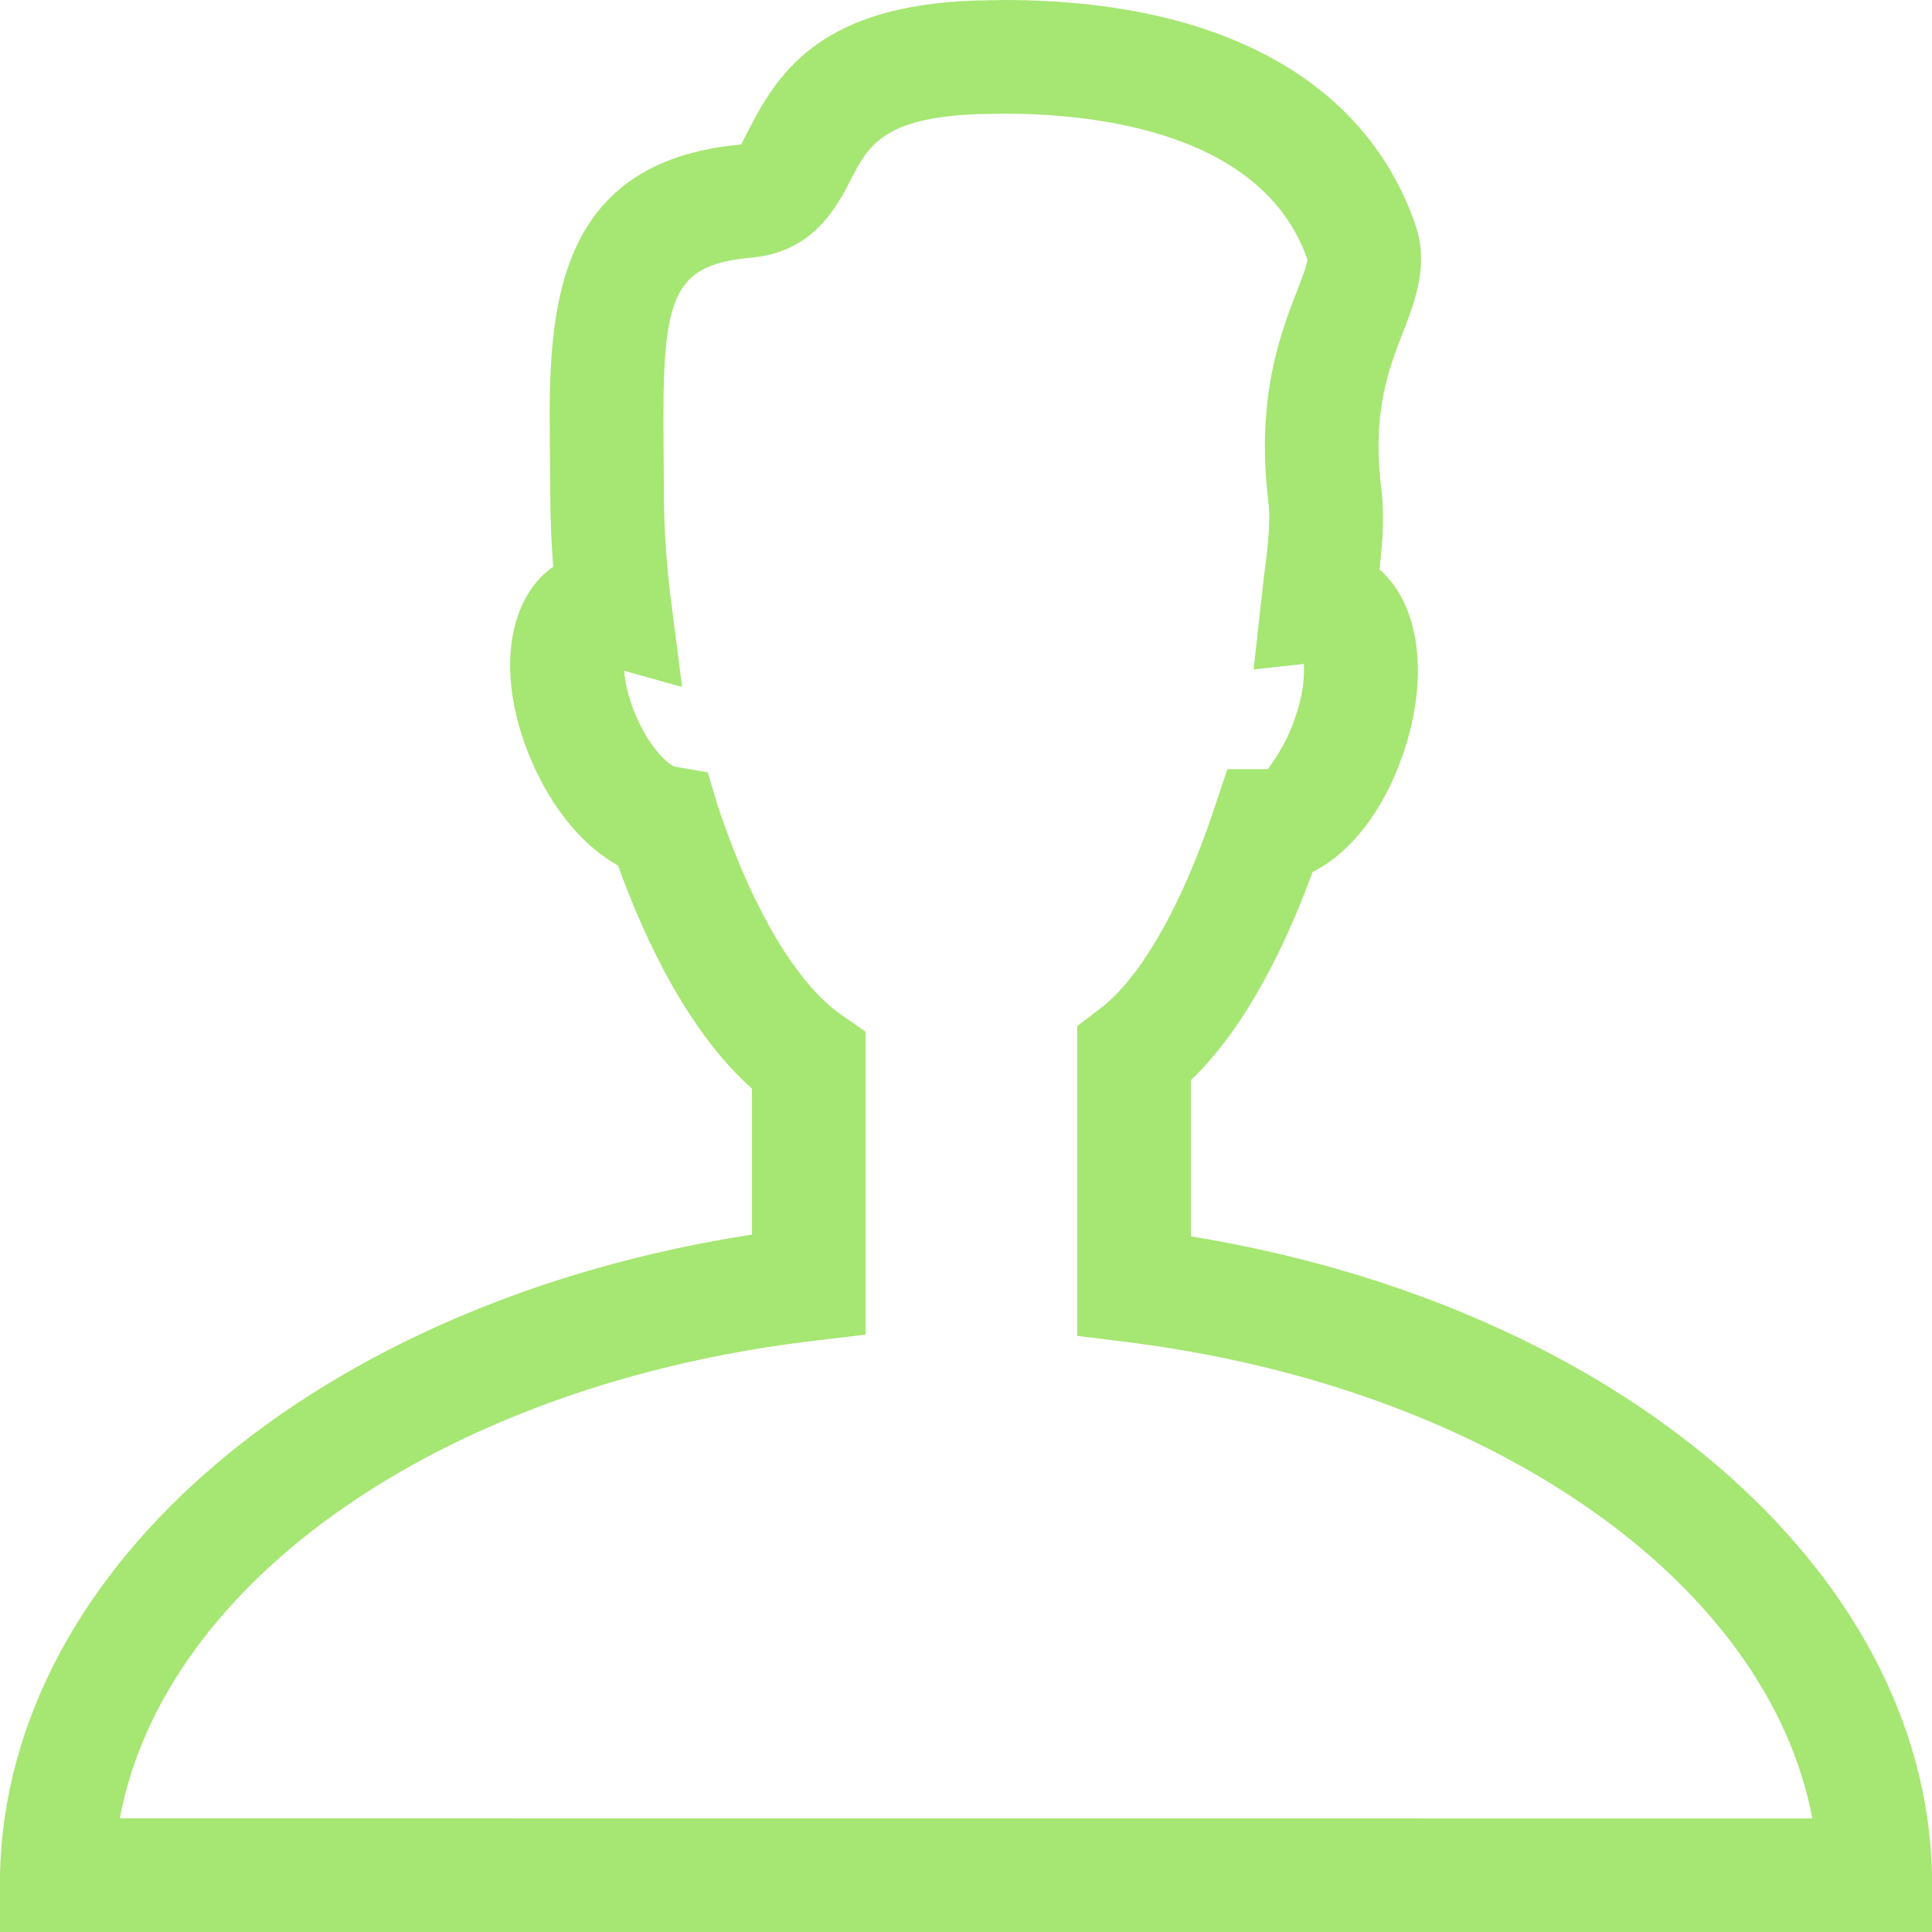 <svg width="40" height="40" viewBox="0 0 40 40" fill="none" xmlns="http://www.w3.org/2000/svg">
<g clip-path="url(#clip0_387_2348)">
<path d="M40 38.795C39.852 32.473 33.463 27.033 24.656 25.598V22.365C25.814 21.252 26.638 19.525 27.176 18.052C27.958 17.661 28.645 16.791 29.045 15.621C29.605 14.002 29.388 12.508 28.56 11.788C28.626 11.228 28.668 10.656 28.595 10.087C28.409 8.527 28.748 7.645 29.052 6.868C29.301 6.216 29.59 5.478 29.301 4.645C28.261 1.649 25.238 0 20.788 0L20.167 0.012C17.078 0.122 16.151 1.424 15.529 2.635C15.452 2.781 15.348 2.979 15.348 2.991C11.32 3.351 11.355 6.682 11.386 9.36L11.393 10.228C11.393 10.711 11.414 11.214 11.454 11.732C10.454 12.438 10.268 14.097 11.033 15.819C11.468 16.795 12.096 17.534 12.795 17.918C13.367 19.503 14.266 21.377 15.569 22.541V25.56C6.633 26.946 0.148 32.4 -8.5017e-05 38.795L-0.028 40H40.026L40 38.795ZM2.48 37.647C3.402 32.72 9.207 28.657 16.885 27.755L17.922 27.633V21.36L17.414 21.007C16.489 20.367 15.553 18.779 14.849 16.652L14.654 15.991L13.962 15.871C13.838 15.826 13.473 15.511 13.186 14.864C13.009 14.468 12.941 14.129 12.922 13.887L14.122 14.223L13.896 12.461C13.798 11.685 13.746 10.929 13.746 10.226L13.739 9.332C13.703 6.176 13.859 5.487 15.558 5.334C16.84 5.221 17.327 4.278 17.619 3.713C17.972 3.026 18.278 2.435 20.254 2.362L20.788 2.353C22.739 2.353 26.151 2.751 27.068 5.369C27.068 5.471 26.946 5.786 26.856 6.016C26.515 6.896 26 8.226 26.259 10.377C26.315 10.819 26.242 11.374 26.165 11.965L25.955 13.859L26.993 13.746C27.012 13.991 26.983 14.379 26.816 14.857C26.588 15.537 26.247 15.887 26.259 15.925H25.412L25.143 16.729C24.478 18.736 23.614 20.252 22.769 20.889L22.303 21.242V27.657L23.334 27.786C30.889 28.729 36.607 32.781 37.522 37.649L2.48 37.647Z" fill="#A6E672"/>
</g>
<defs>
<clipPath id="clip0_387_2348">
<rect width="40" height="40" fill="white"/>
</clipPath>
</defs>
</svg>

